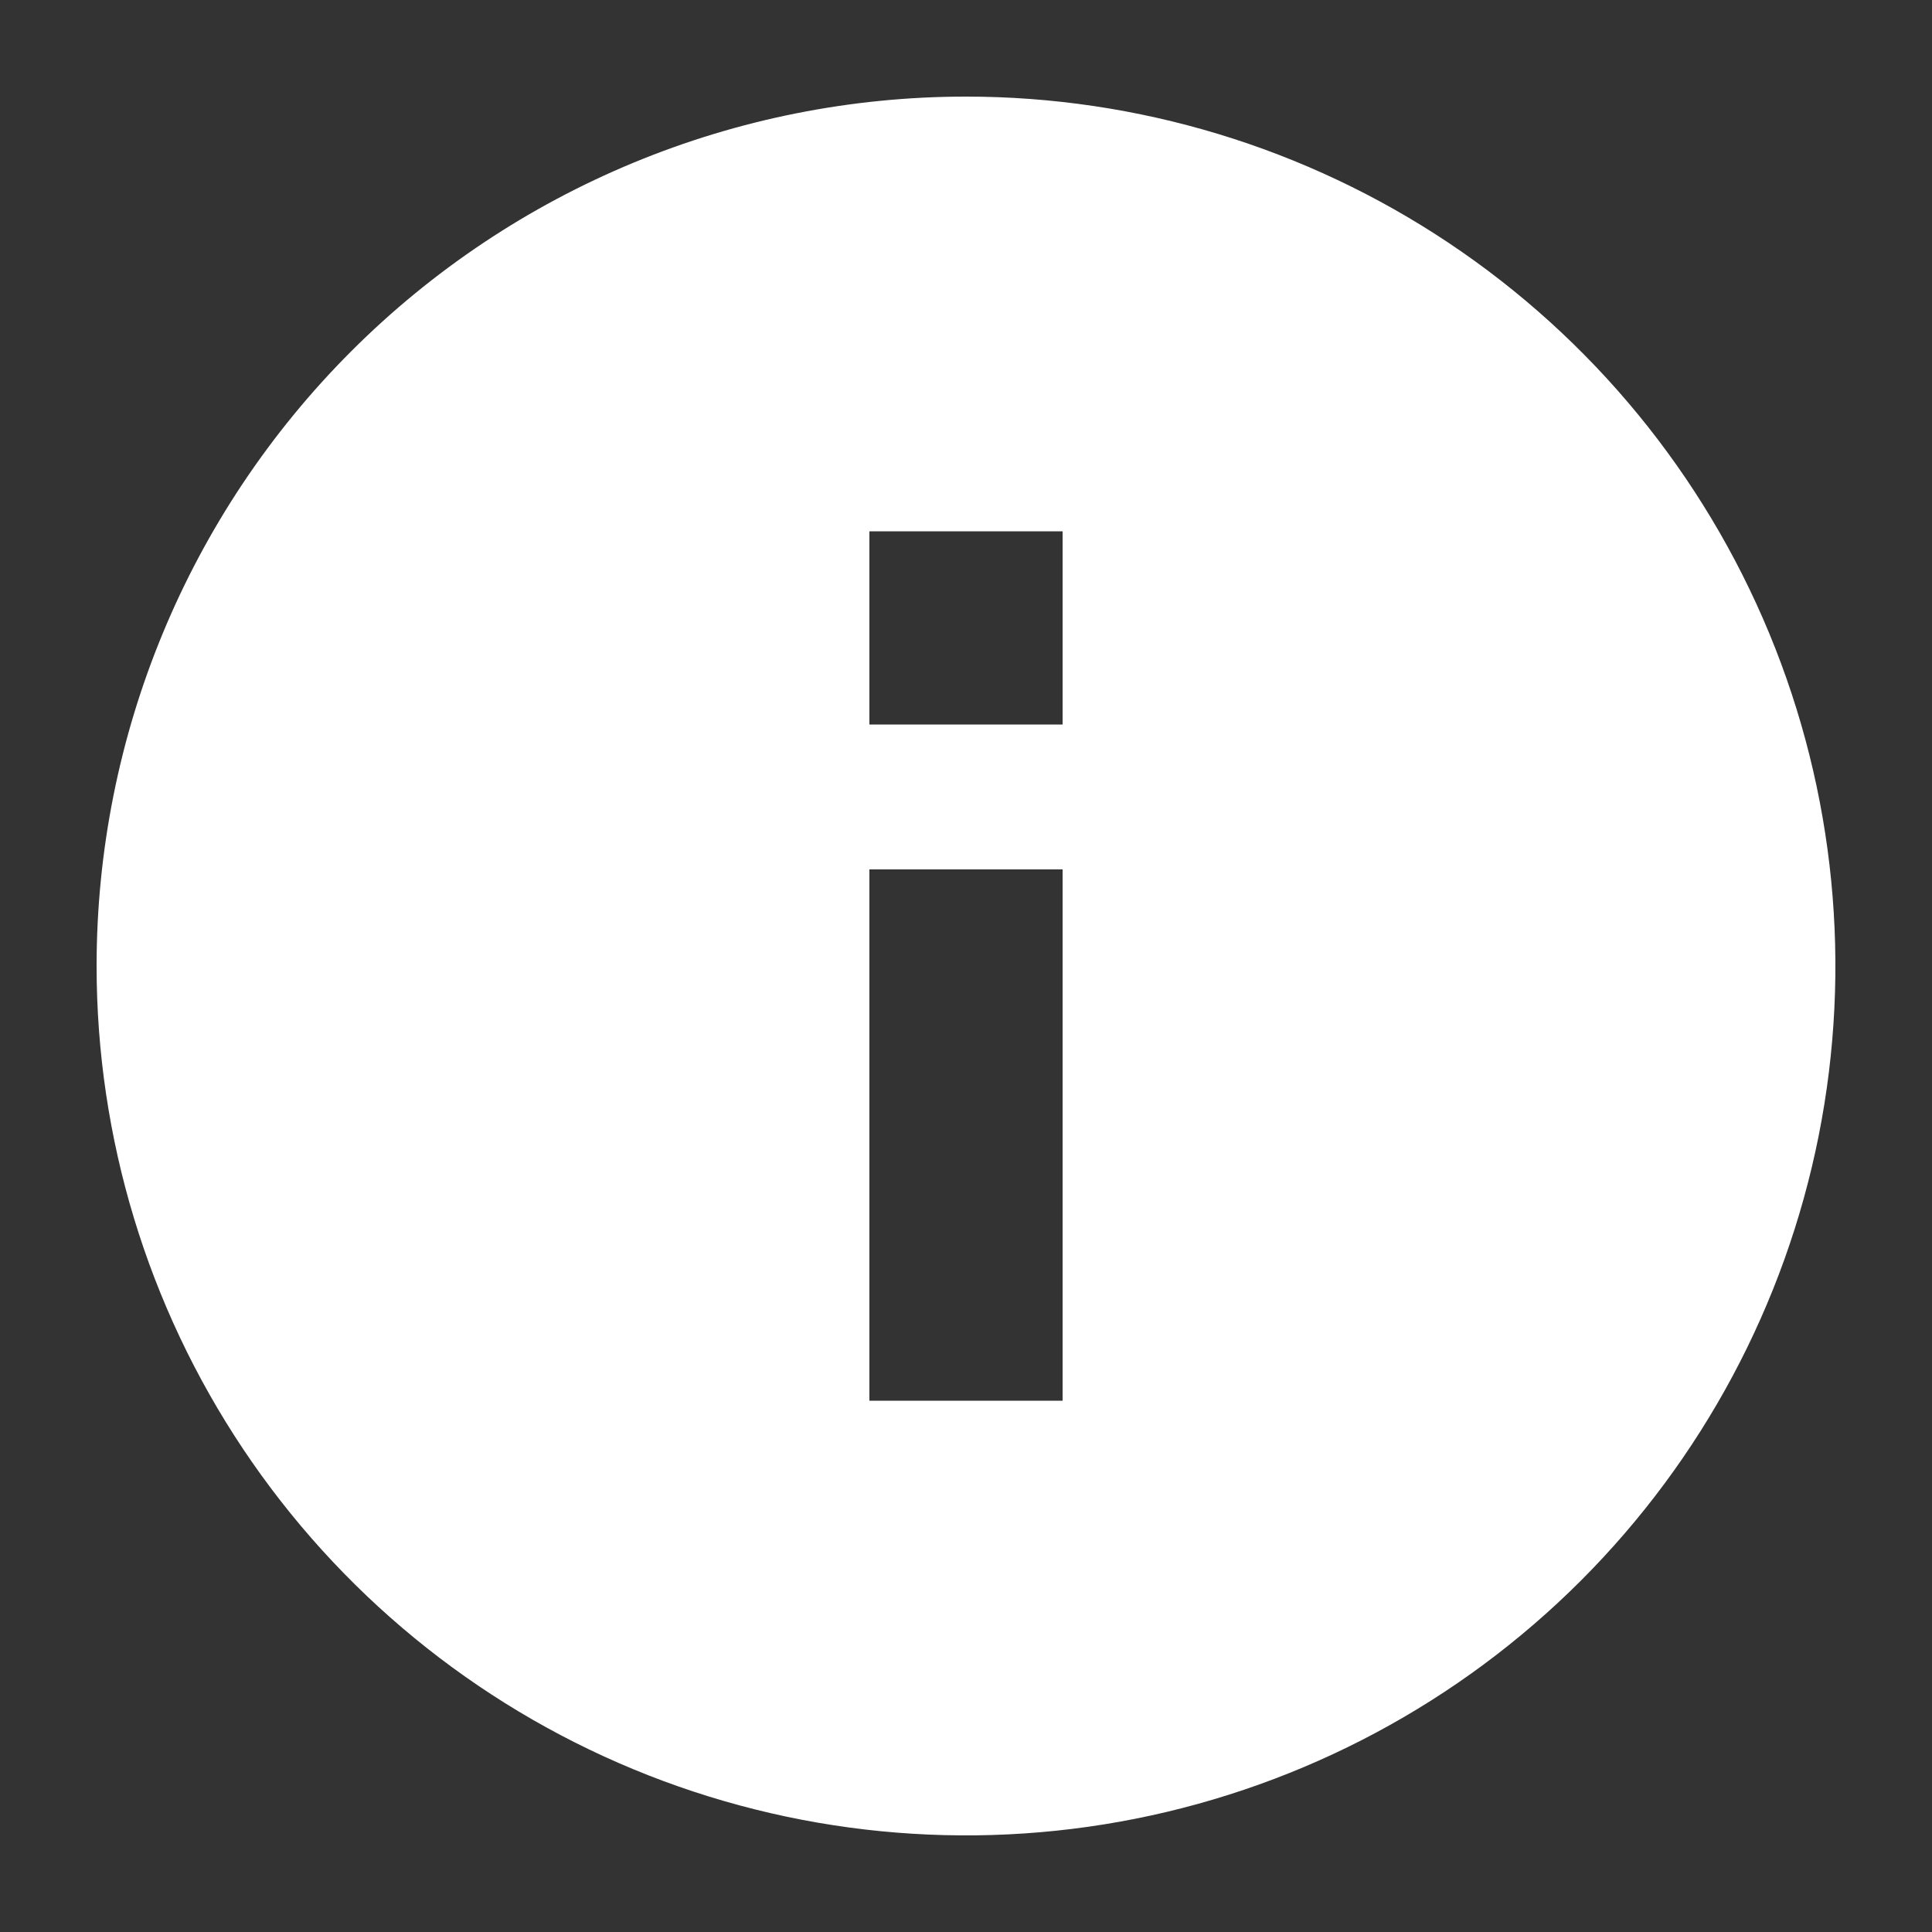 <svg width="70" height="70" viewBox="0 0 70 70" fill="none" xmlns="http://www.w3.org/2000/svg">
<rect x="0" y="0" width="70" height="70" fill="#333333" stroke="none"/>
<path d="M35 3.5C26.646 3.5 18.634 6.819 12.726 12.726C6.819 18.634 3.5 26.646 3.5 35C3.5 41.23 5.347 47.32 8.809 52.501C12.27 57.681 17.19 61.718 22.945 64.102C28.701 66.486 35.035 67.11 41.145 65.895C47.256 64.679 52.868 61.679 57.274 57.274C61.679 52.868 64.679 47.256 65.895 41.145C67.11 35.035 66.486 28.701 64.102 22.945C61.718 17.19 57.681 12.27 52.501 8.809C47.32 5.347 41.23 3.5 35 3.5ZM38.5 50.75L31.5 50.75L31.5 31.5L38.5 31.5L38.5 50.75ZM38.5 26.25L31.5 26.25L31.5 19.25L38.5 19.25L38.5 26.25Z" fill="white"/>
</svg>
